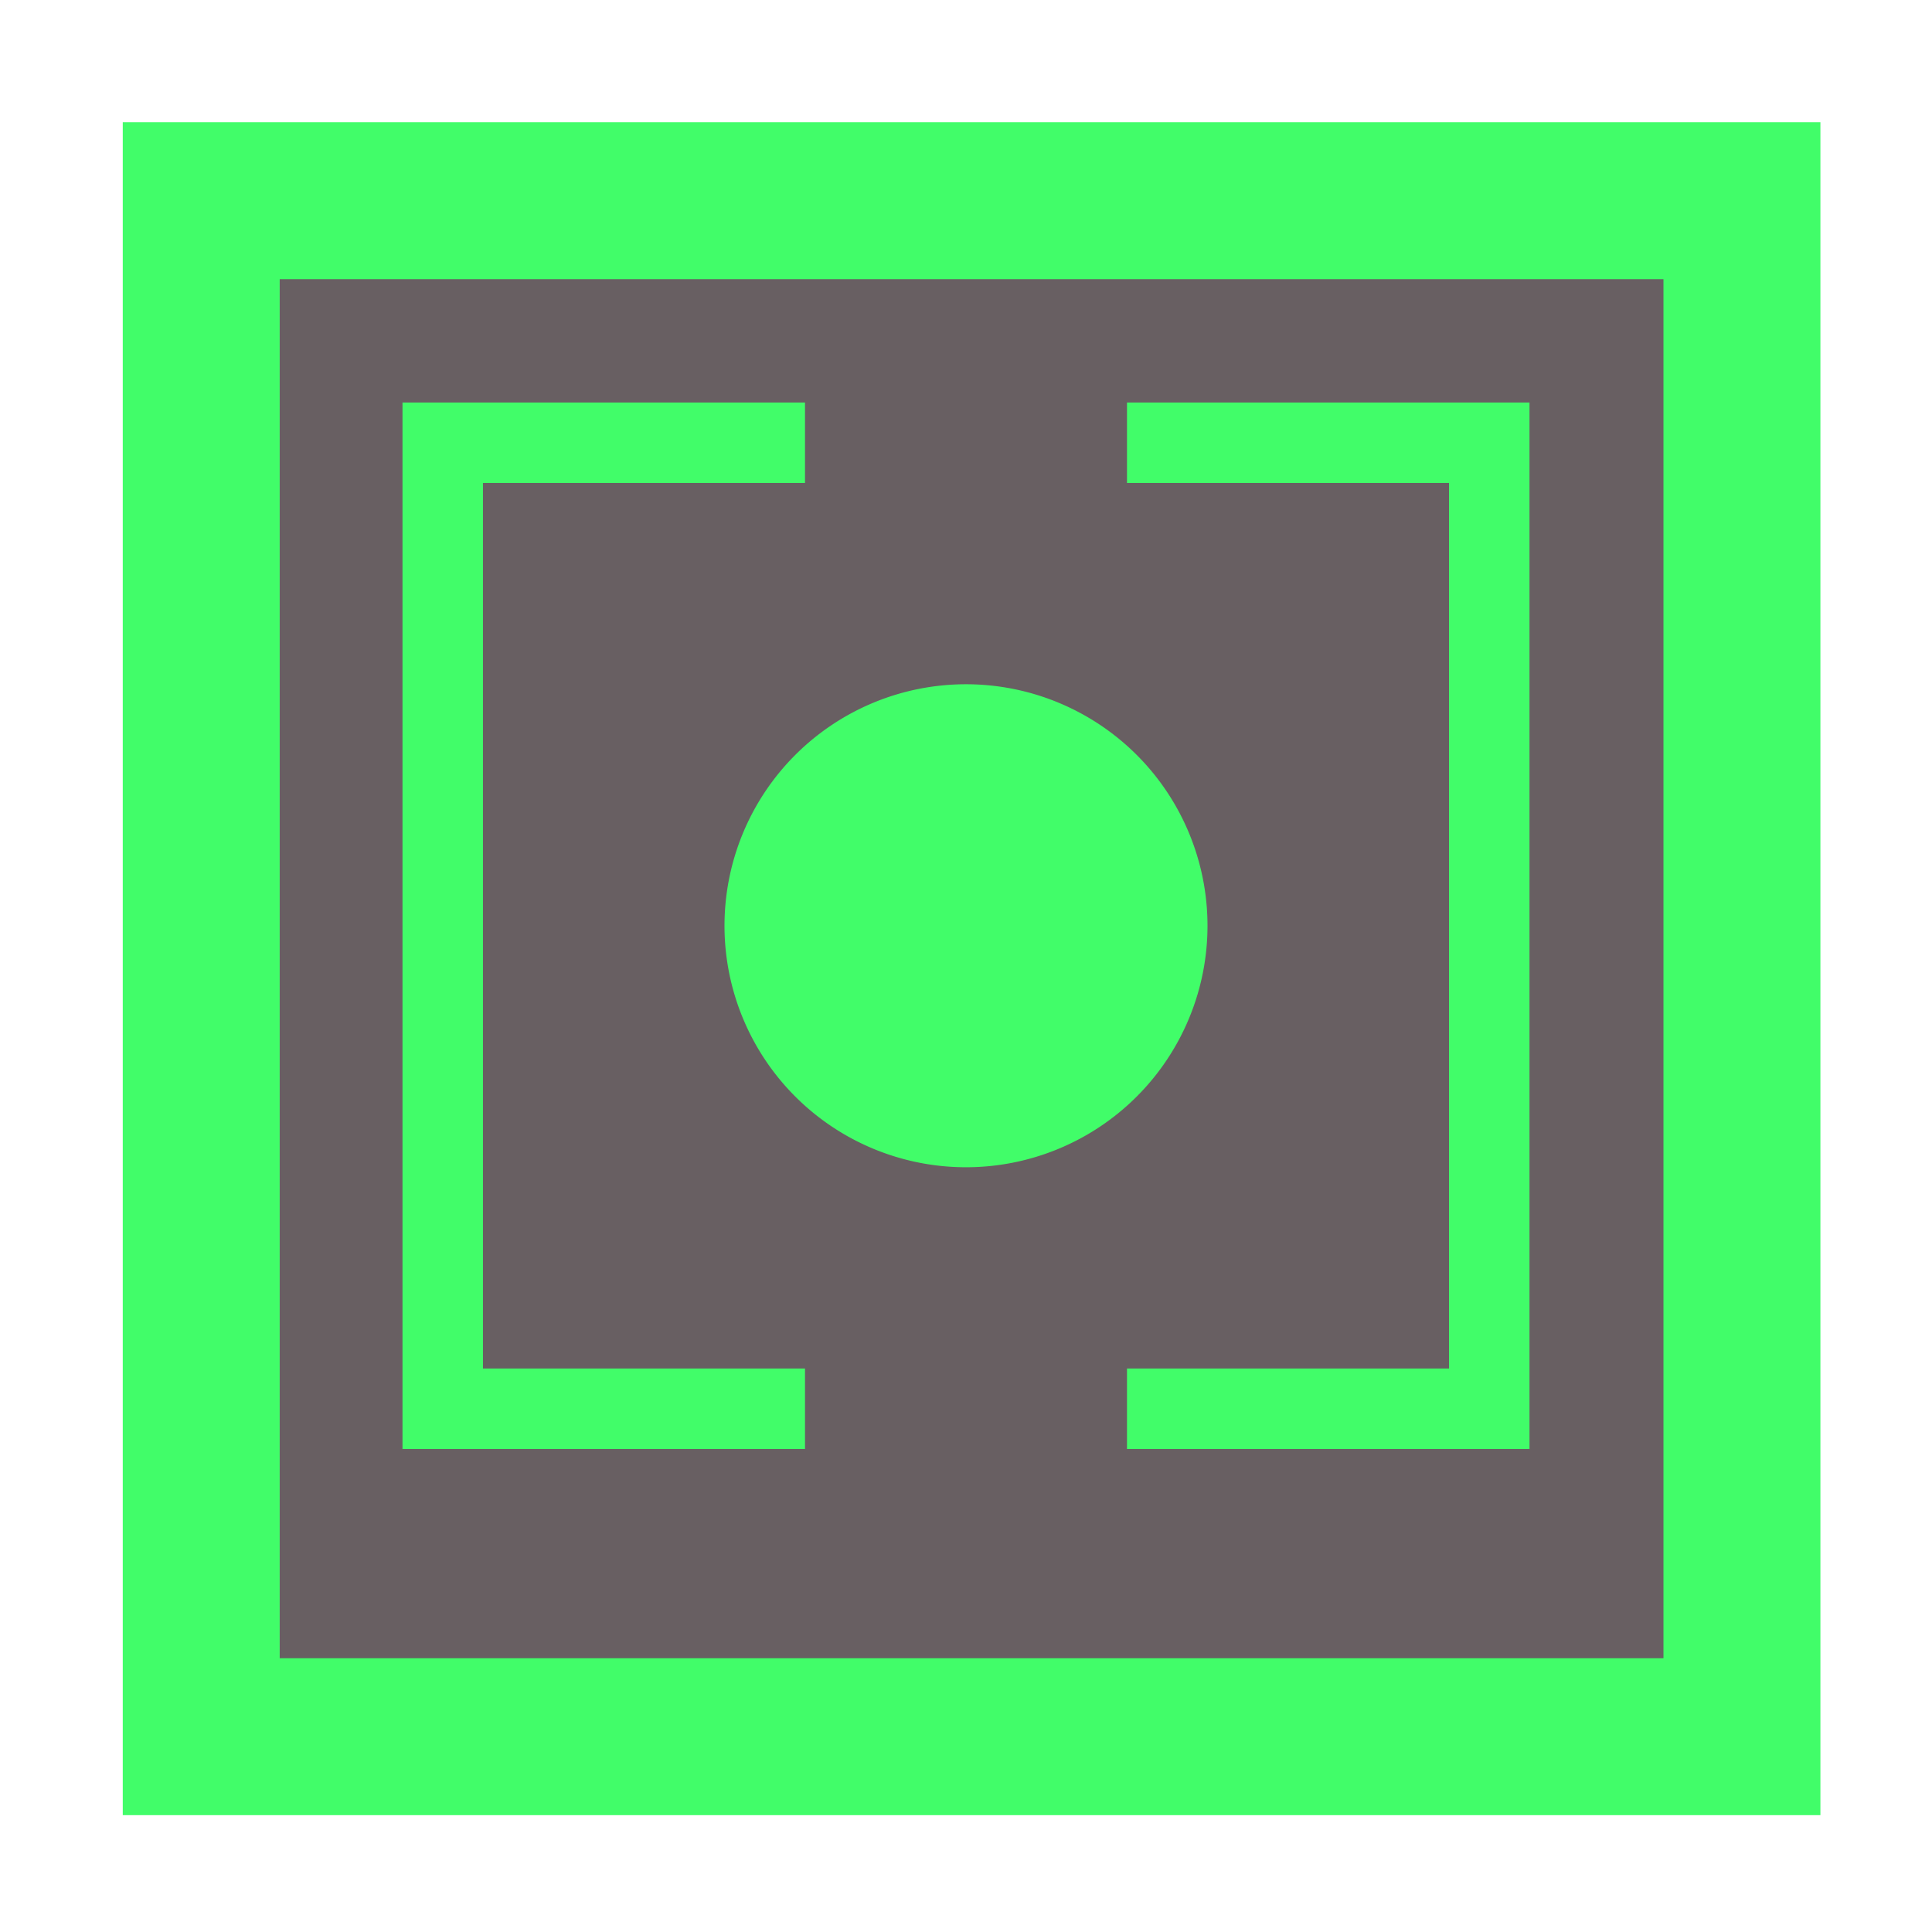 <?xml version="1.0" encoding="UTF-8" standalone="no"?>
<!-- Created with Inkscape (http://www.inkscape.org/) -->

<svg
   xmlns:dc="http://purl.org/dc/elements/1.1/"
   xmlns:cc="http://creativecommons.org/ns#"
   xmlns:rdf="http://www.w3.org/1999/02/22-rdf-syntax-ns#"
   xmlns:svg="http://www.w3.org/2000/svg"
   xmlns="http://www.w3.org/2000/svg"
   xmlns:sodipodi="http://sodipodi.sourceforge.net/DTD/sodipodi-0.dtd"
   xmlns:inkscape="http://www.inkscape.org/namespaces/inkscape"
   width="48px"
   height="48px"
   id="svg2816"
   version="1.1"
   inkscape:version="0.47 r22583"
   sodipodi:docname="lock_button_on.svg">
  <defs
     id="defs2818">
    <inkscape:perspective
       sodipodi:type="inkscape:persp3d"
       inkscape:vp_x="0 : 24 : 1"
       inkscape:vp_y="0 : 1000 : 0"
       inkscape:vp_z="48 : 24 : 1"
       inkscape:persp3d-origin="24 : 16 : 1"
       id="perspective2824" />
    <filter
       inkscape:collect="always"
       id="filter4753">
      <feGaussianBlur
         inkscape:collect="always"
         stdDeviation="0.231"
         id="feGaussianBlur4755" />
    </filter>
  </defs>
  <sodipodi:namedview
     id="base"
     pagecolor="#ffffff"
     bordercolor="#666666"
     borderopacity="1.0"
     inkscape:pageopacity="0.0"
     inkscape:pageshadow="2"
     inkscape:zoom="14"
     inkscape:cx="-3.5123176"
     inkscape:cy="20.901535"
     inkscape:current-layer="layer1"
     showgrid="true"
     inkscape:grid-bbox="true"
     inkscape:document-units="px"
     inkscape:window-width="1388"
     inkscape:window-height="882"
     inkscape:window-x="1438"
     inkscape:window-y="-3"
     inkscape:window-maximized="1">
    <inkscape:grid
       type="xygrid"
       id="grid3671" />
  </sodipodi:namedview>
  <g
     id="layer1"
     inkscape:label="Layer 1"
     inkscape:groupmode="layer">
    <rect
       style="fill:#685f62;fill-opacity:1;fill-rule:evenodd;stroke:#41fd69;stroke-width:4.715;stroke-linecap:round;stroke-linejoin:miter;stroke-miterlimit:4;stroke-opacity:1;stroke-dasharray:none;stroke-dashoffset:0;filter:url(#filter4753)"
       id="rect2876"
       width="46.286"
       height="46.143"
       x="0.714"
       y="1.143"
       transform="matrix(0.827,0,0,0.827,4.409,4.042)" />
    <path
       style="fill:#41fd69;stroke:none;stroke-width:1px;stroke-linecap:butt;stroke-linejoin:miter;stroke-opacity:1;fill-opacity:1"
       d="m 20,12 0,-2 -10,0 0,26 10,0 0,-2 -8,0 0,-22 8,0 z"
       id="path3618"
       sodipodi:nodetypes="ccccccccc" />
    <path
       sodipodi:type="arc"
       style="fill:#41fd69;fill-opacity:1;fill-rule:evenodd;stroke:none"
       id="path3624"
       sodipodi:cx="24"
       sodipodi:cy="23"
       sodipodi:rx="6"
       sodipodi:ry="6"
       d="m 30,23 a 6,6 0 1 1 -12,0 6,6 0 1 1 12,0 z" />
    <path
       style="fill:#41fd69;stroke:none;stroke-width:1px;stroke-linecap:butt;stroke-linejoin:miter;stroke-opacity:1;fill-opacity:1"
       d="m 28,12 0,-2 10,0 0,26 -10,0 0,-2 8,0 0,-22 -8,0 z"
       id="path4189"
       sodipodi:nodetypes="ccccccccc" />
  </g>
</svg>
